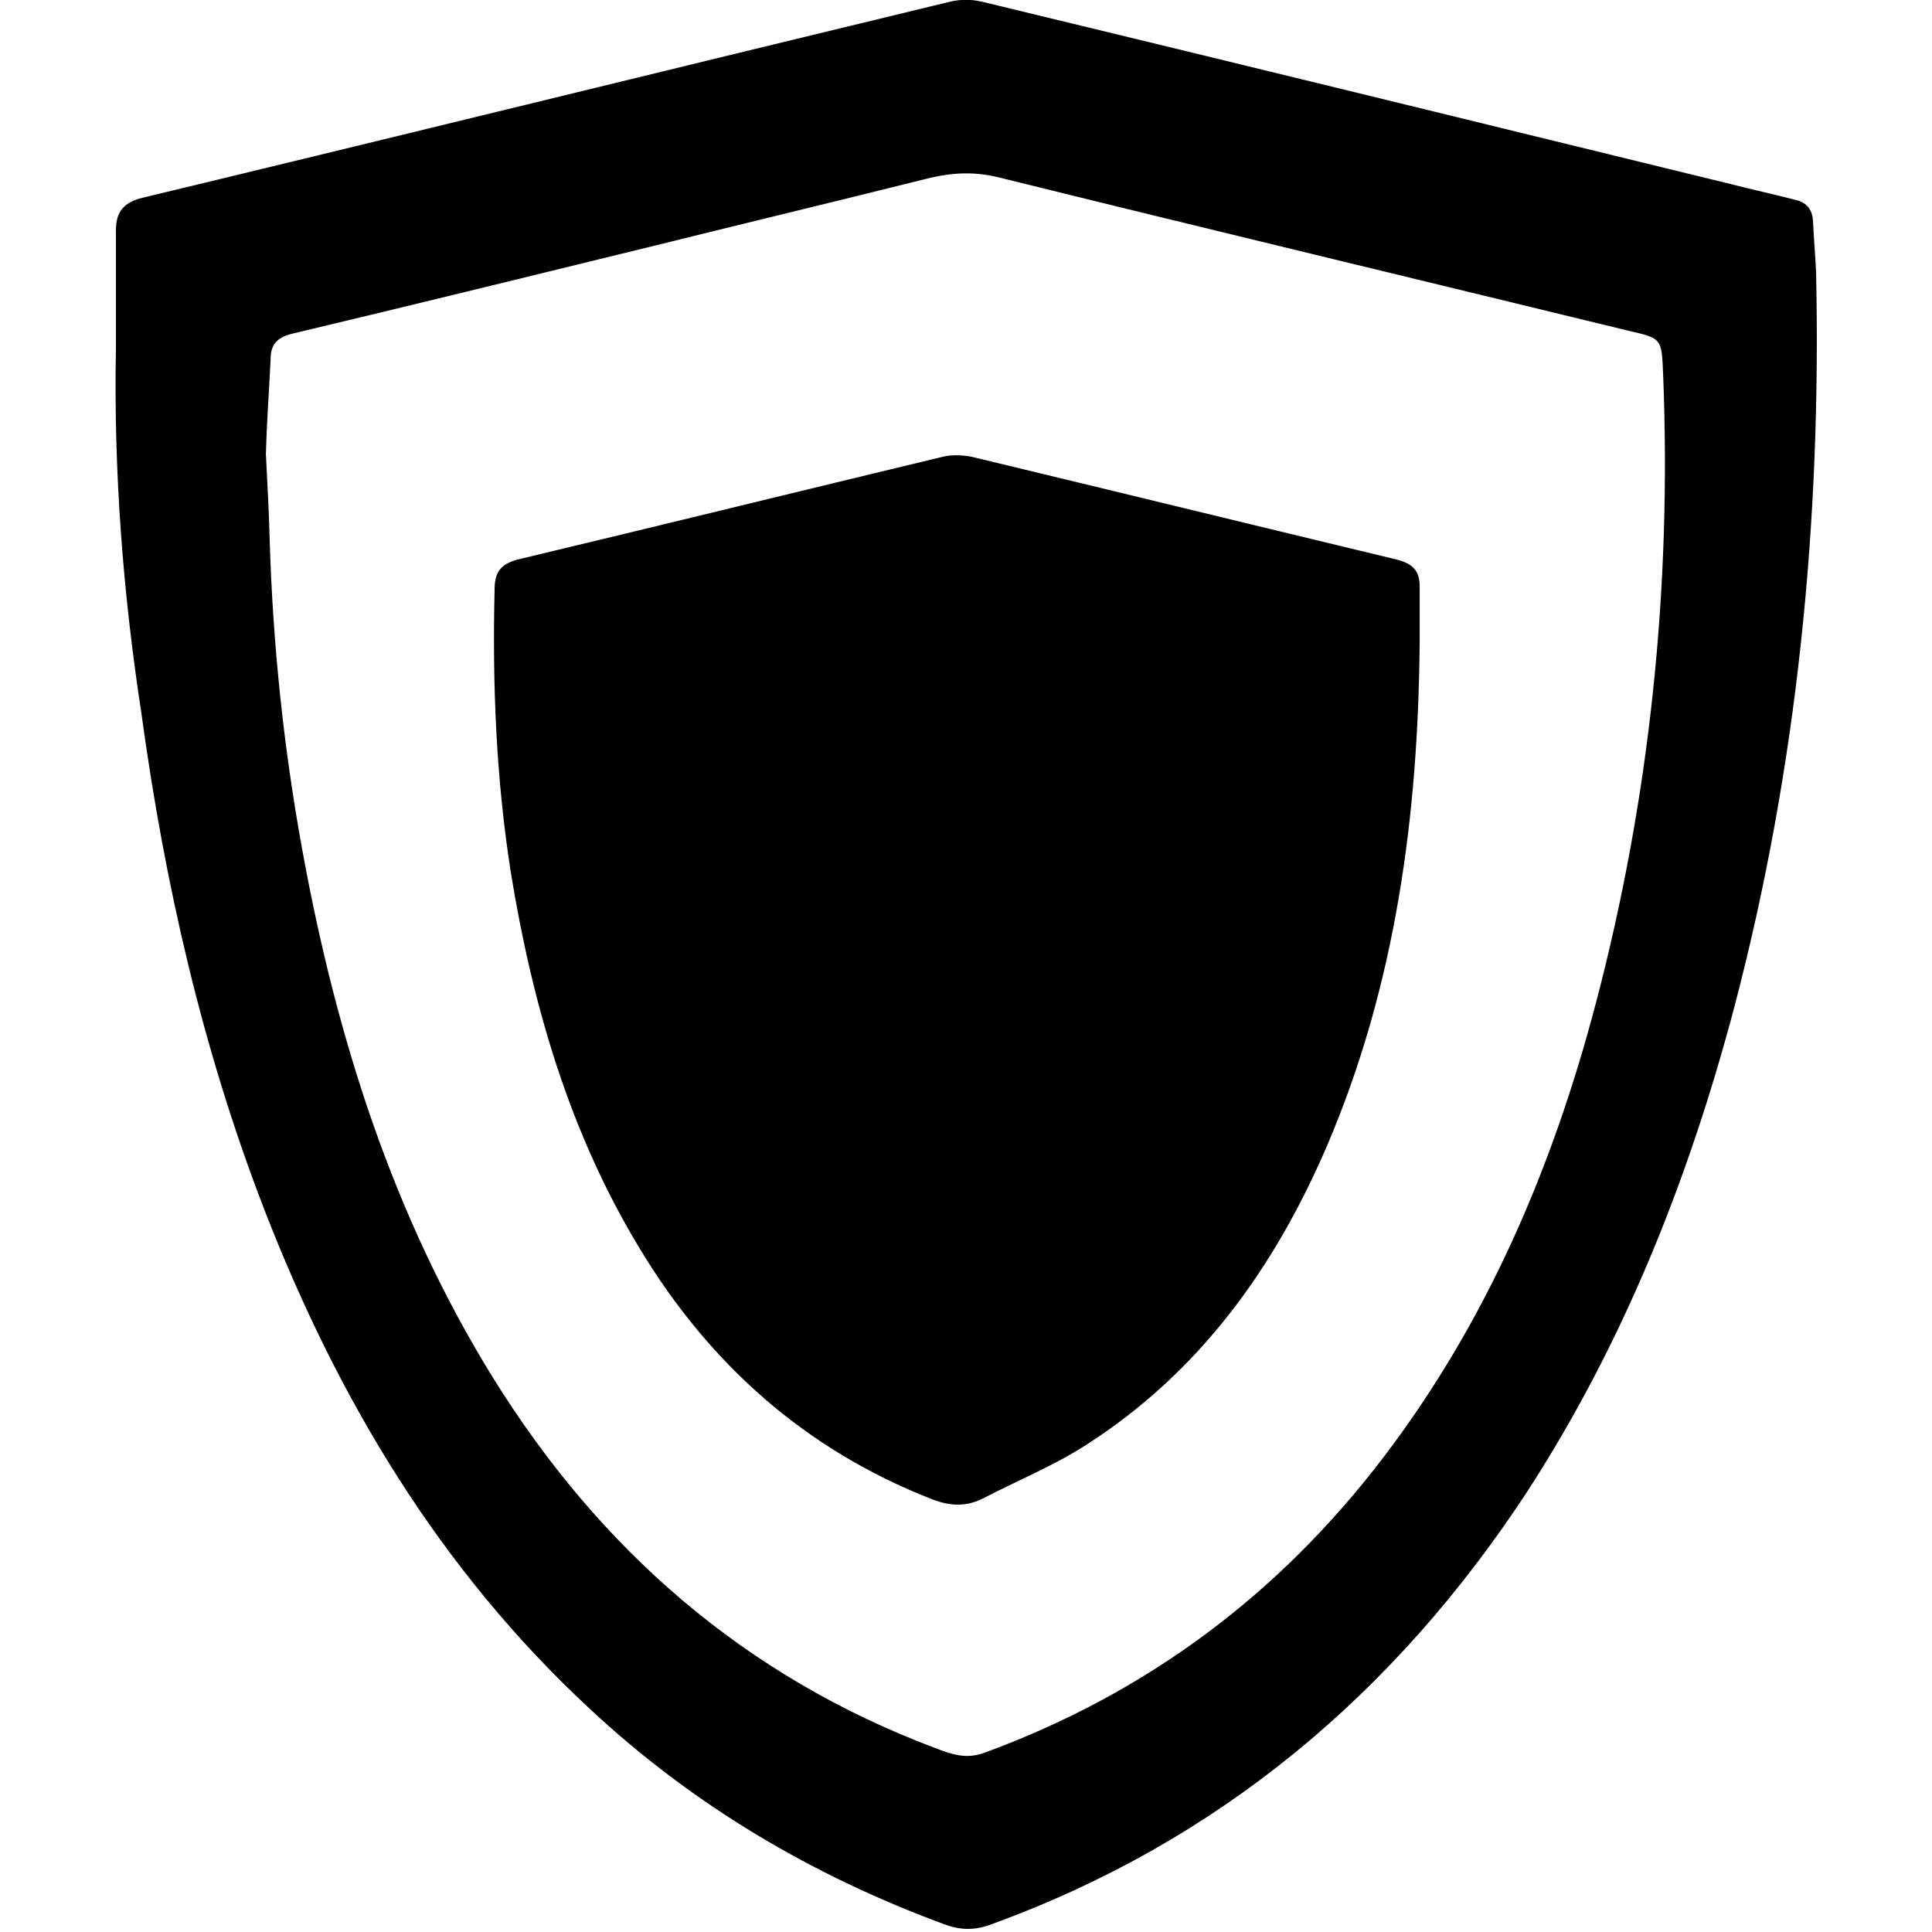 <!-- Generated by IcoMoon.io -->
<svg version="1.1" xmlns="http://www.w3.org/2000/svg" width="32" height="32" viewBox="0 0 32 32">
<title>GUARDA</title>
<path d="M1.92 5.773c0-0.653 0-1.306 0-1.958 0-0.307 0.128-0.461 0.435-0.538 4.467-1.075 8.934-2.176 13.389-3.251 0.166-0.038 0.346-0.038 0.512 0 4.134 0.998 8.269 2.010 12.403 3.021 0.346 0.090 0.704 0.166 1.050 0.256 0.192 0.038 0.307 0.141 0.32 0.358 0.013 0.282 0.038 0.563 0.051 0.845 0.090 4.122-0.307 8.192-1.357 12.186-0.755 2.842-1.83 5.555-3.443 8.038-2.189 3.328-5.094 5.773-8.858 7.142-0.269 0.102-0.512 0.102-0.781 0-2.189-0.806-4.16-1.971-5.875-3.571-2.483-2.304-4.173-5.133-5.389-8.269-1.024-2.65-1.651-5.402-2.035-8.218-0.307-1.997-0.461-4.019-0.422-6.042zM4.403 7.501c0.026 0.486 0.051 0.973 0.064 1.446 0.051 1.715 0.23 3.43 0.538 5.12 0.563 3.098 1.498 6.067 3.162 8.755 1.766 2.842 4.16 4.941 7.322 6.131 0.269 0.102 0.512 0.192 0.819 0.077 2.688-0.986 4.877-2.624 6.605-4.89 1.715-2.253 2.803-4.8 3.52-7.526 0.896-3.405 1.254-6.886 1.114-10.406-0.026-0.602-0.013-0.602-0.576-0.73-3.469-0.845-6.938-1.677-10.406-2.534-0.397-0.102-0.755-0.090-1.152 0-1.587 0.397-3.187 0.781-4.787 1.178-1.933 0.474-3.866 0.947-5.798 1.408-0.243 0.064-0.346 0.179-0.346 0.422-0.026 0.538-0.064 1.050-0.077 1.549z"></path>
<path d="M23.514 10.662c-0.026 2.854-0.397 5.658-1.536 8.32-0.87 2.022-2.112 3.75-3.994 4.954-0.538 0.346-1.139 0.589-1.702 0.883-0.282 0.141-0.55 0.128-0.845 0.013-2.099-0.819-3.686-2.24-4.838-4.147-1.165-1.92-1.779-4.032-2.138-6.234-0.243-1.549-0.307-3.11-0.269-4.685 0-0.294 0.102-0.422 0.384-0.499 2.355-0.563 4.698-1.139 7.040-1.702 0.154-0.038 0.333-0.026 0.474 0 2.342 0.563 4.698 1.139 7.040 1.702 0.256 0.064 0.384 0.179 0.384 0.435 0 0.333 0 0.64 0 0.96z"></path>
</svg>
